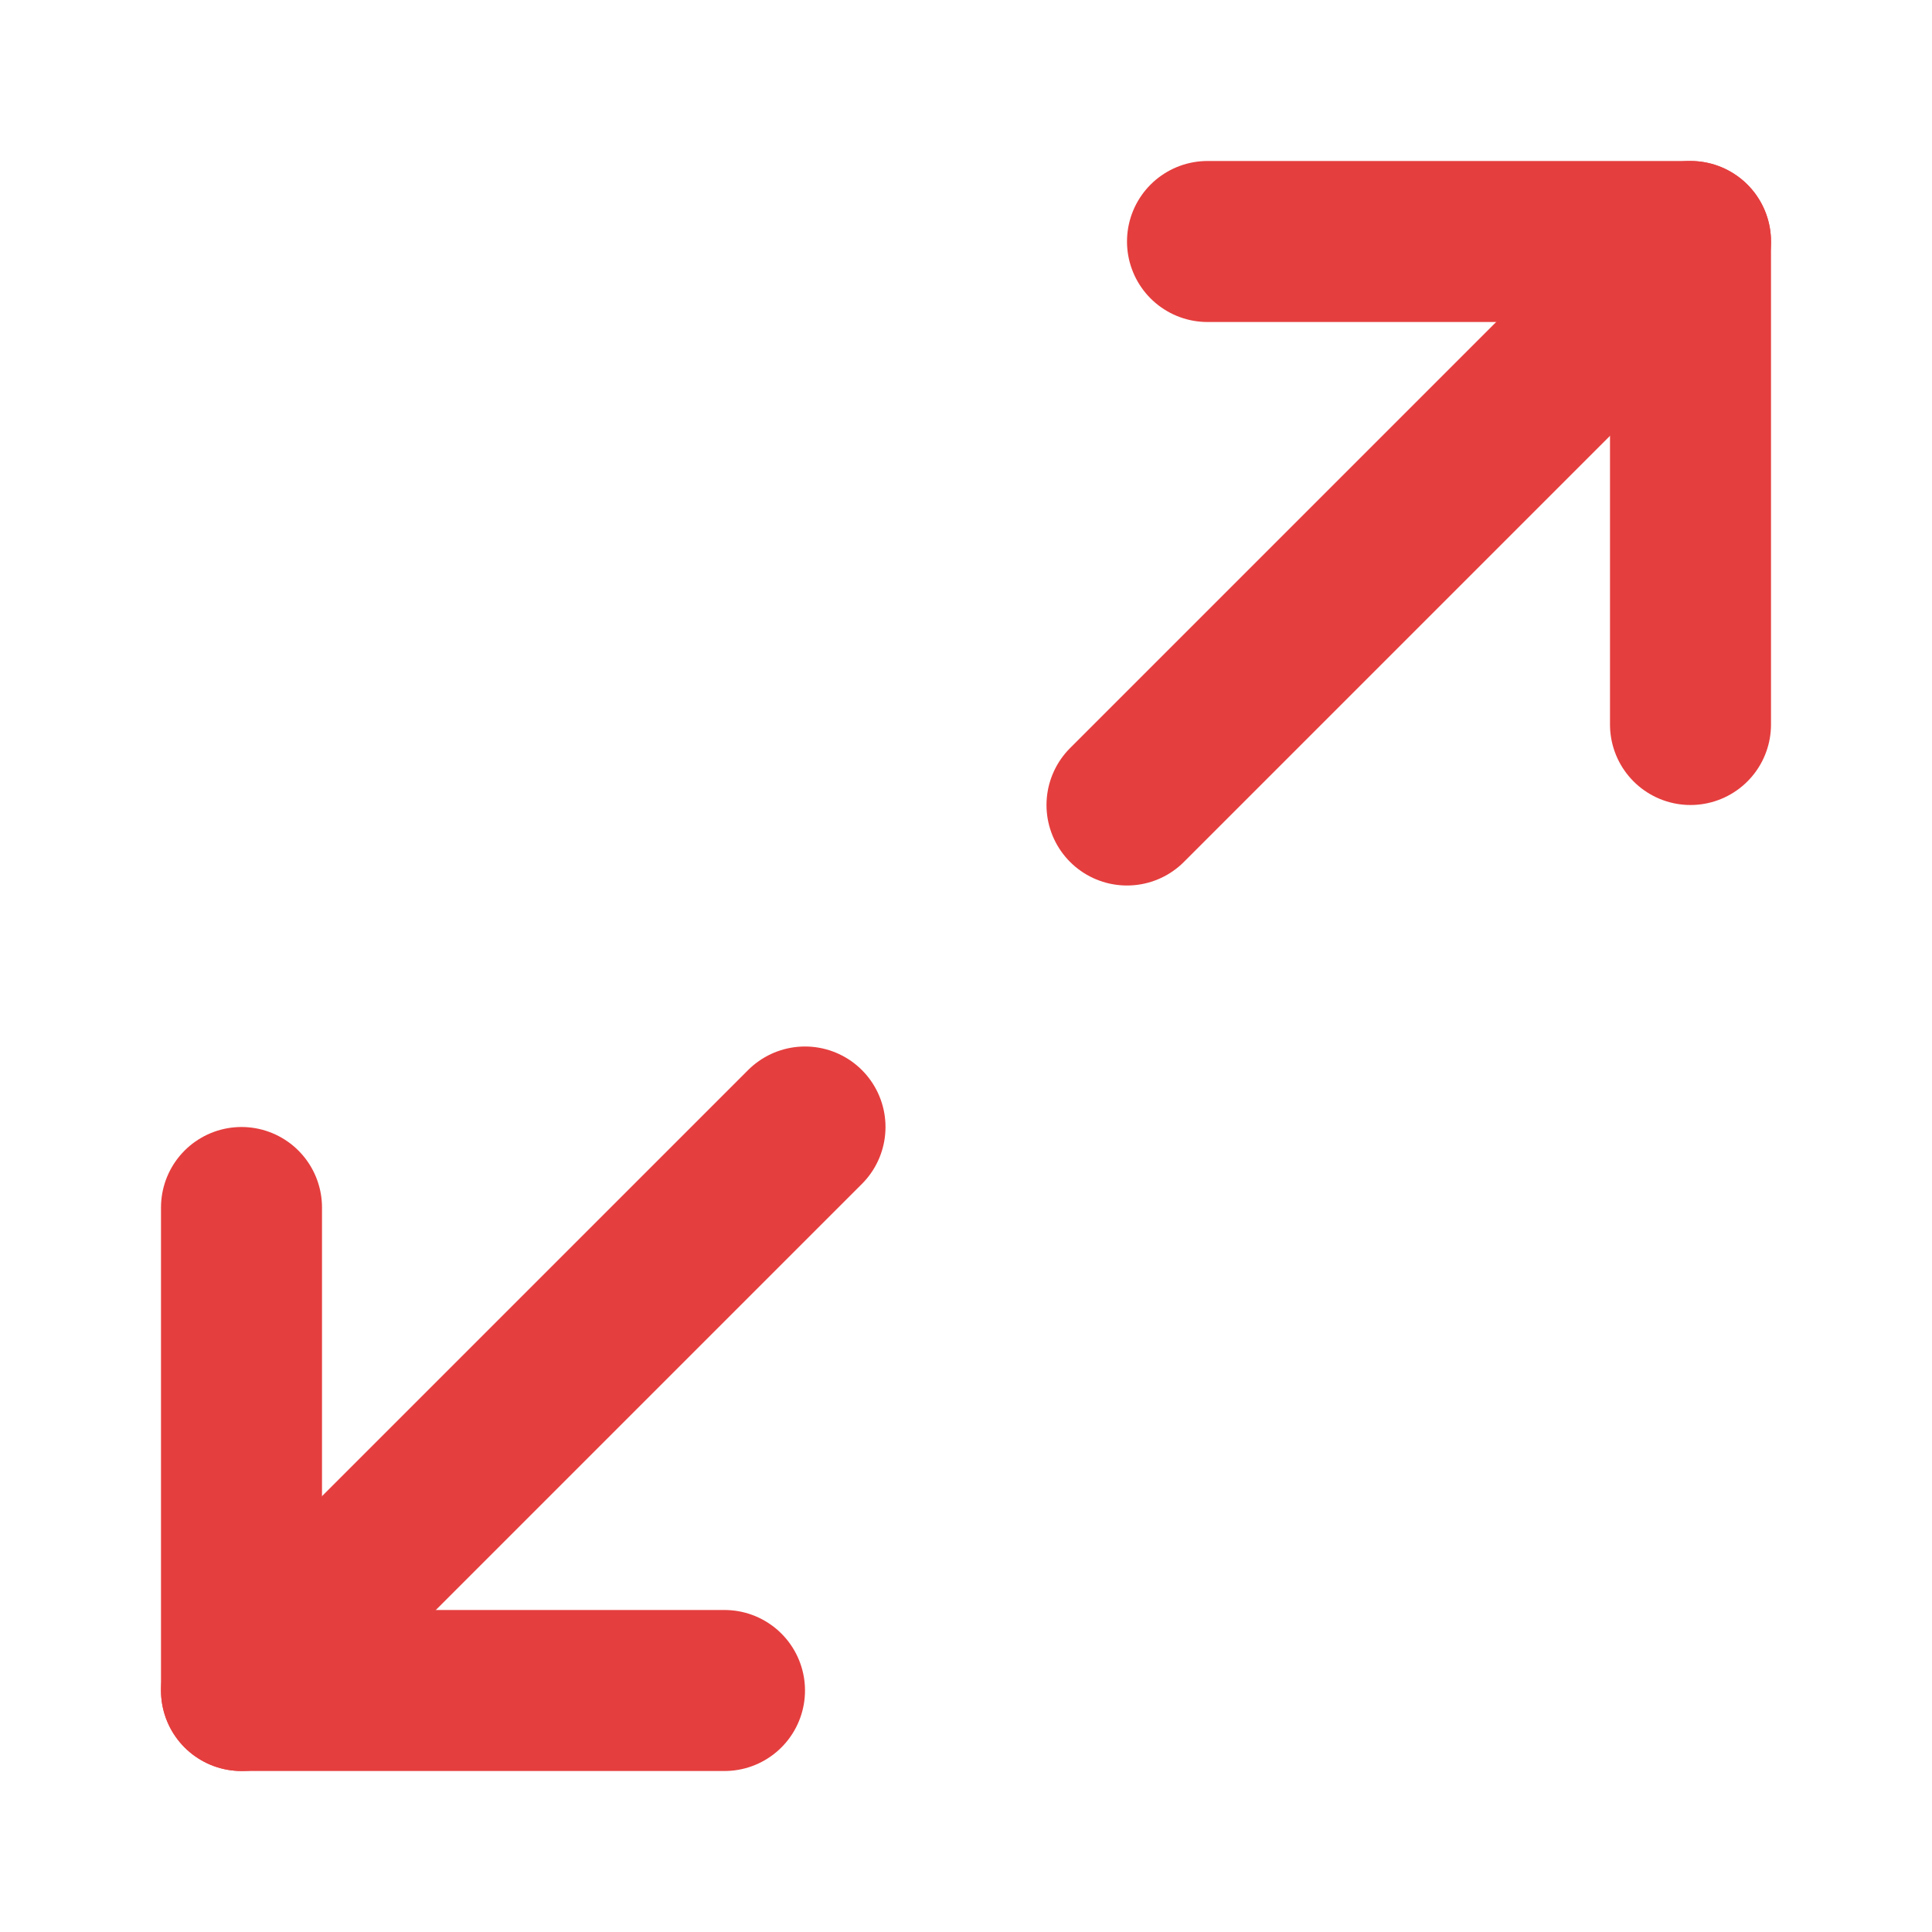 <svg width="24" height="24" viewBox="0 0 24 24" fill="none" xmlns="http://www.w3.org/2000/svg">
<path d="M15 3H21V9" stroke="#E53E3E" stroke-width="2" stroke-linecap="round" stroke-linejoin="round"/>
<path d="M9 21H3V15" stroke="#E53E3E" stroke-width="2" stroke-linecap="round" stroke-linejoin="round"/>
<path d="M21 3L14 10" stroke="#E53E3E" stroke-width="2" stroke-linecap="round" stroke-linejoin="round"/>
<path d="M3 21L10 14" stroke="#E53E3E" stroke-width="2" stroke-linecap="round" stroke-linejoin="round"/>
</svg>
